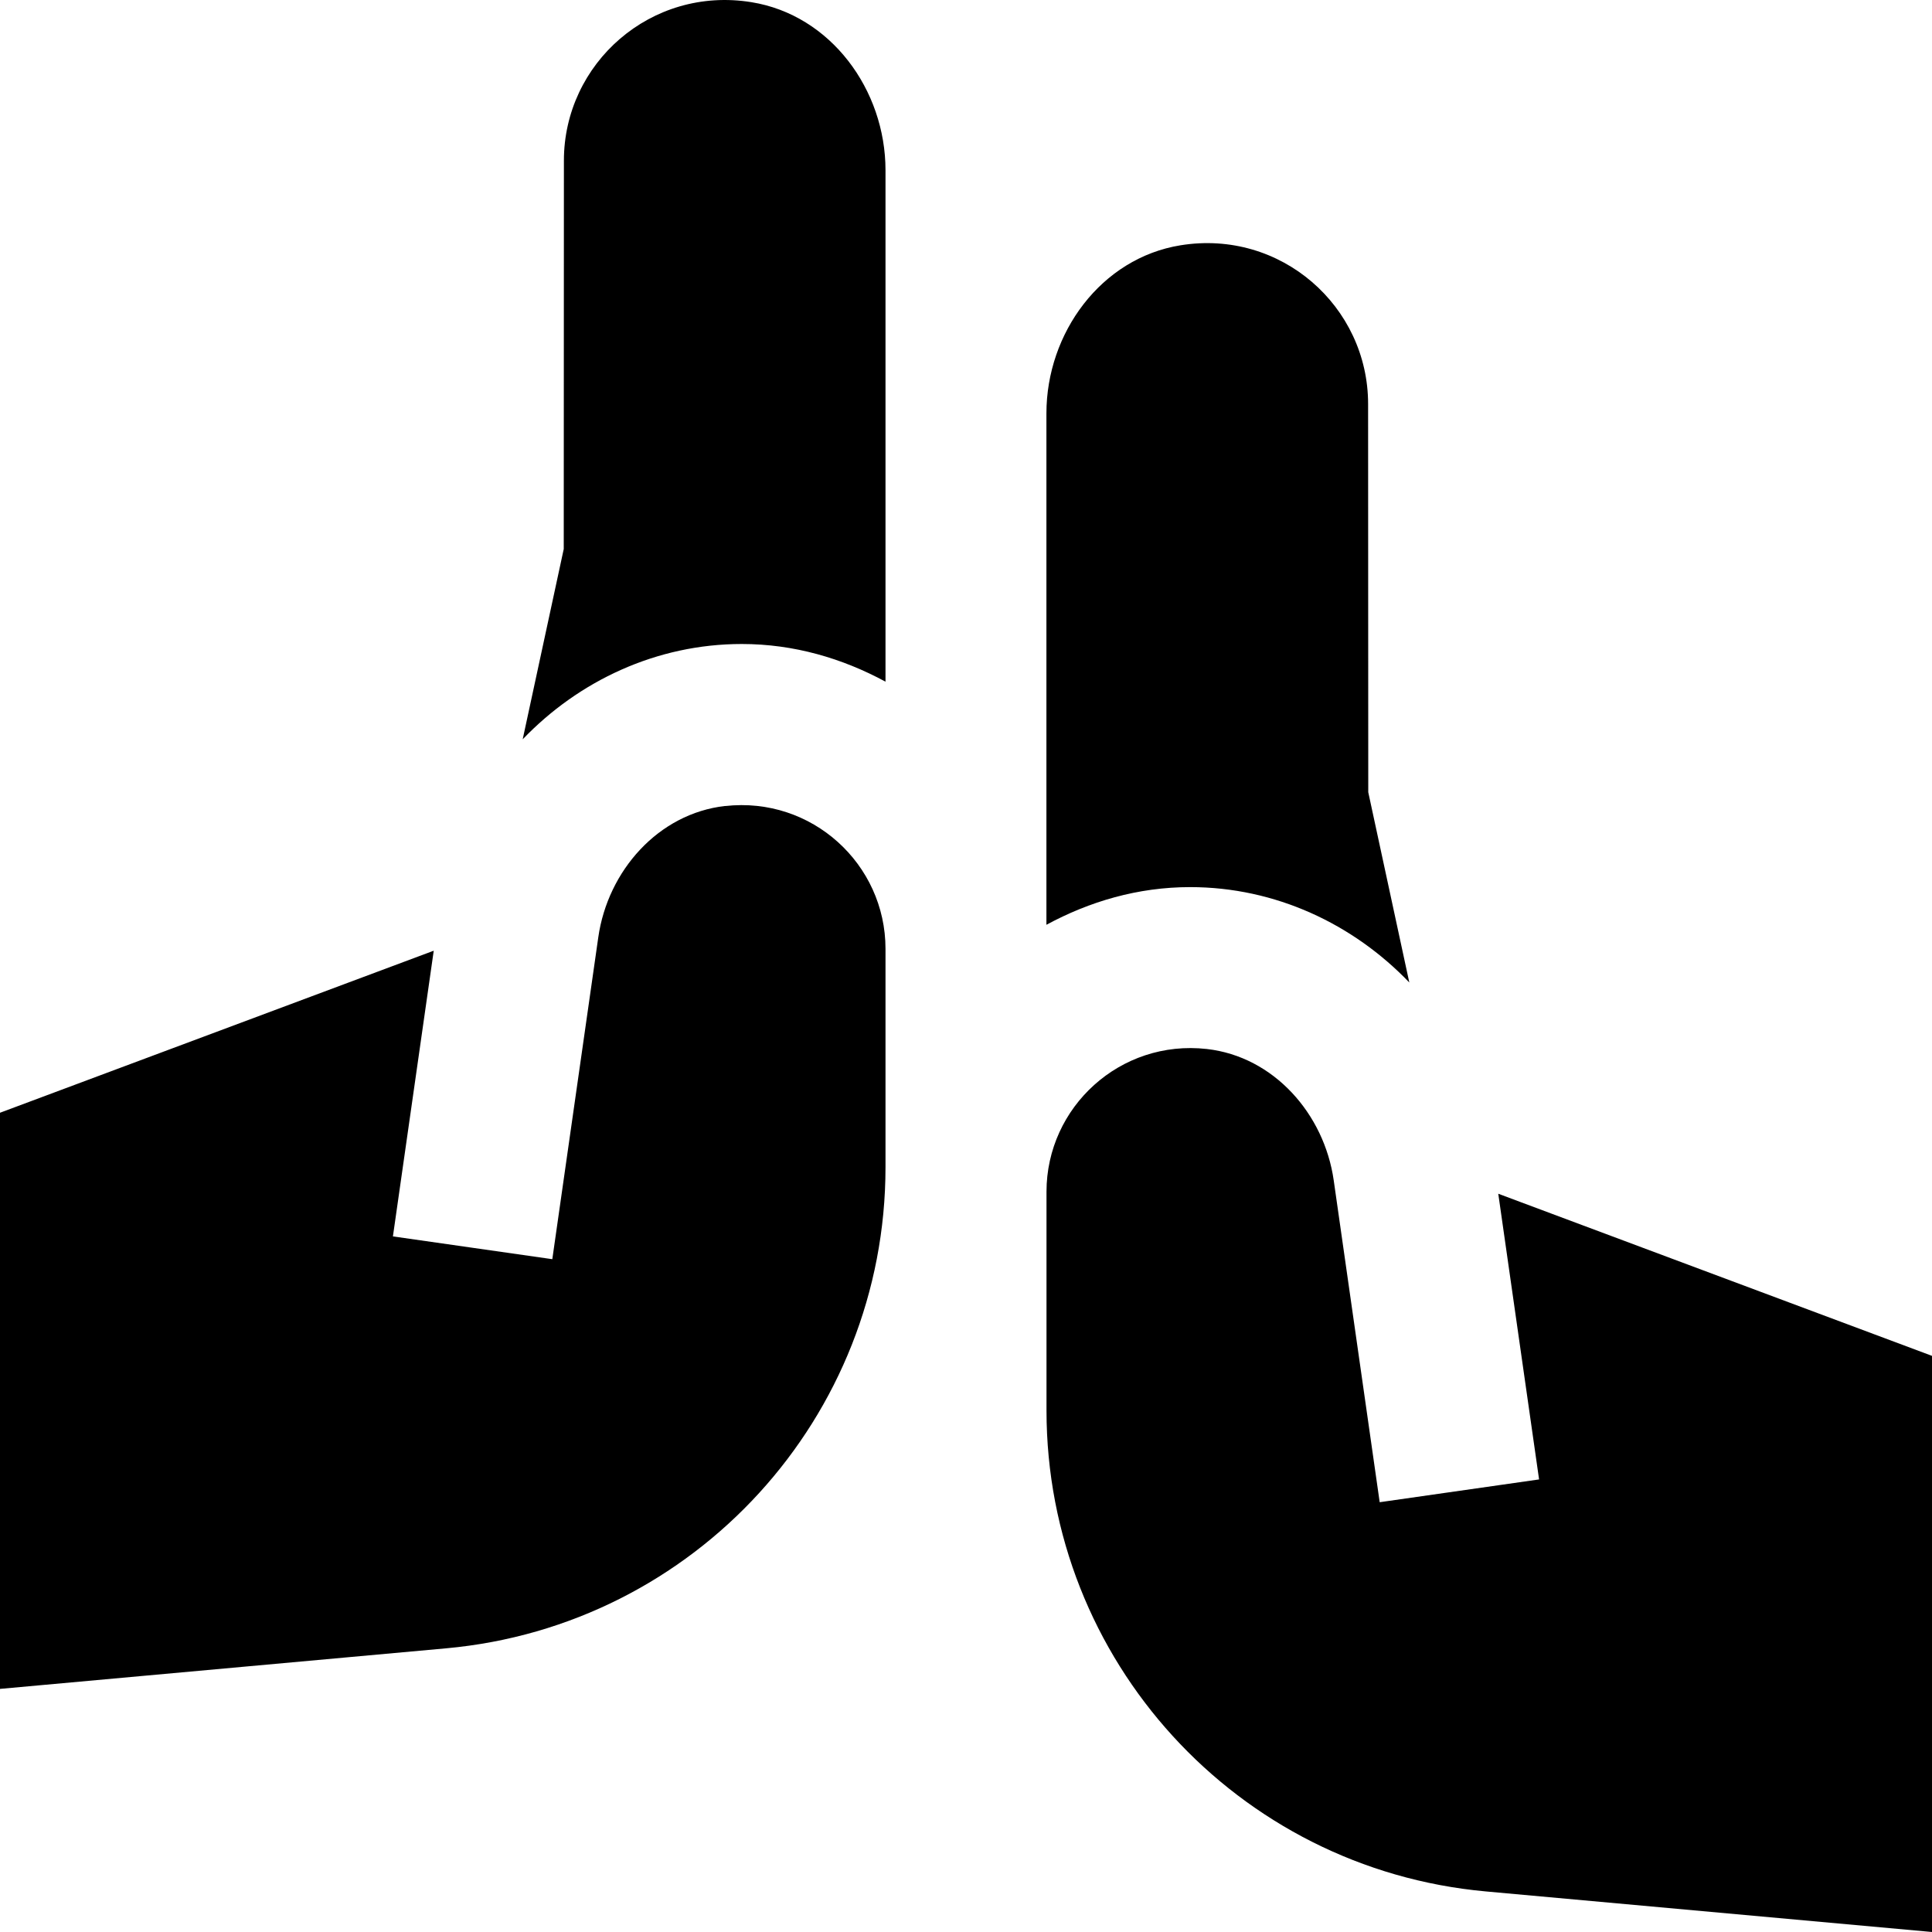 <?xml version="1.0" encoding="UTF-8"?>
<svg xmlns="http://www.w3.org/2000/svg" id="Layer_1" data-name="Layer 1" viewBox="0 0 24 24">
  <path d="M6.493,9.184l.51-2.364,.002-4.823C7.004,.787,8.086-.175,9.334,.027c.986,.159,1.666,1.089,1.666,2.088v6.353c-.534-.289-1.136-.468-1.785-.468-1.06,0-2.026,.458-2.722,1.184Zm2.515,.828c-.83,.094-1.458,.805-1.576,1.632l-.571,3.998-1.98-.283,.507-3.549L0,13.823v7.157l5.543-.504c3.09-.281,5.457-2.872,5.457-5.975v-2.715c0-1.052-.915-1.894-1.992-1.773Zm8.499,2.193l-.51-2.364-.002-4.823c0-1.211-1.082-2.173-2.33-1.971-.986,.159-1.666,1.089-1.666,2.088v6.353c.534-.289,1.136-.468,1.785-.468,1.06,0,2.026,.458,2.722,1.184Zm-4.507,2.601v2.715c0,3.103,2.366,5.694,5.457,5.975l5.543,.504v-7.157s-5.388-2.014-5.388-2.014l.507,3.549-1.98,.283-.571-3.998c-.118-.827-.746-1.538-1.576-1.632-1.076-.121-1.992,.721-1.992,1.773Z"/>
</svg>
